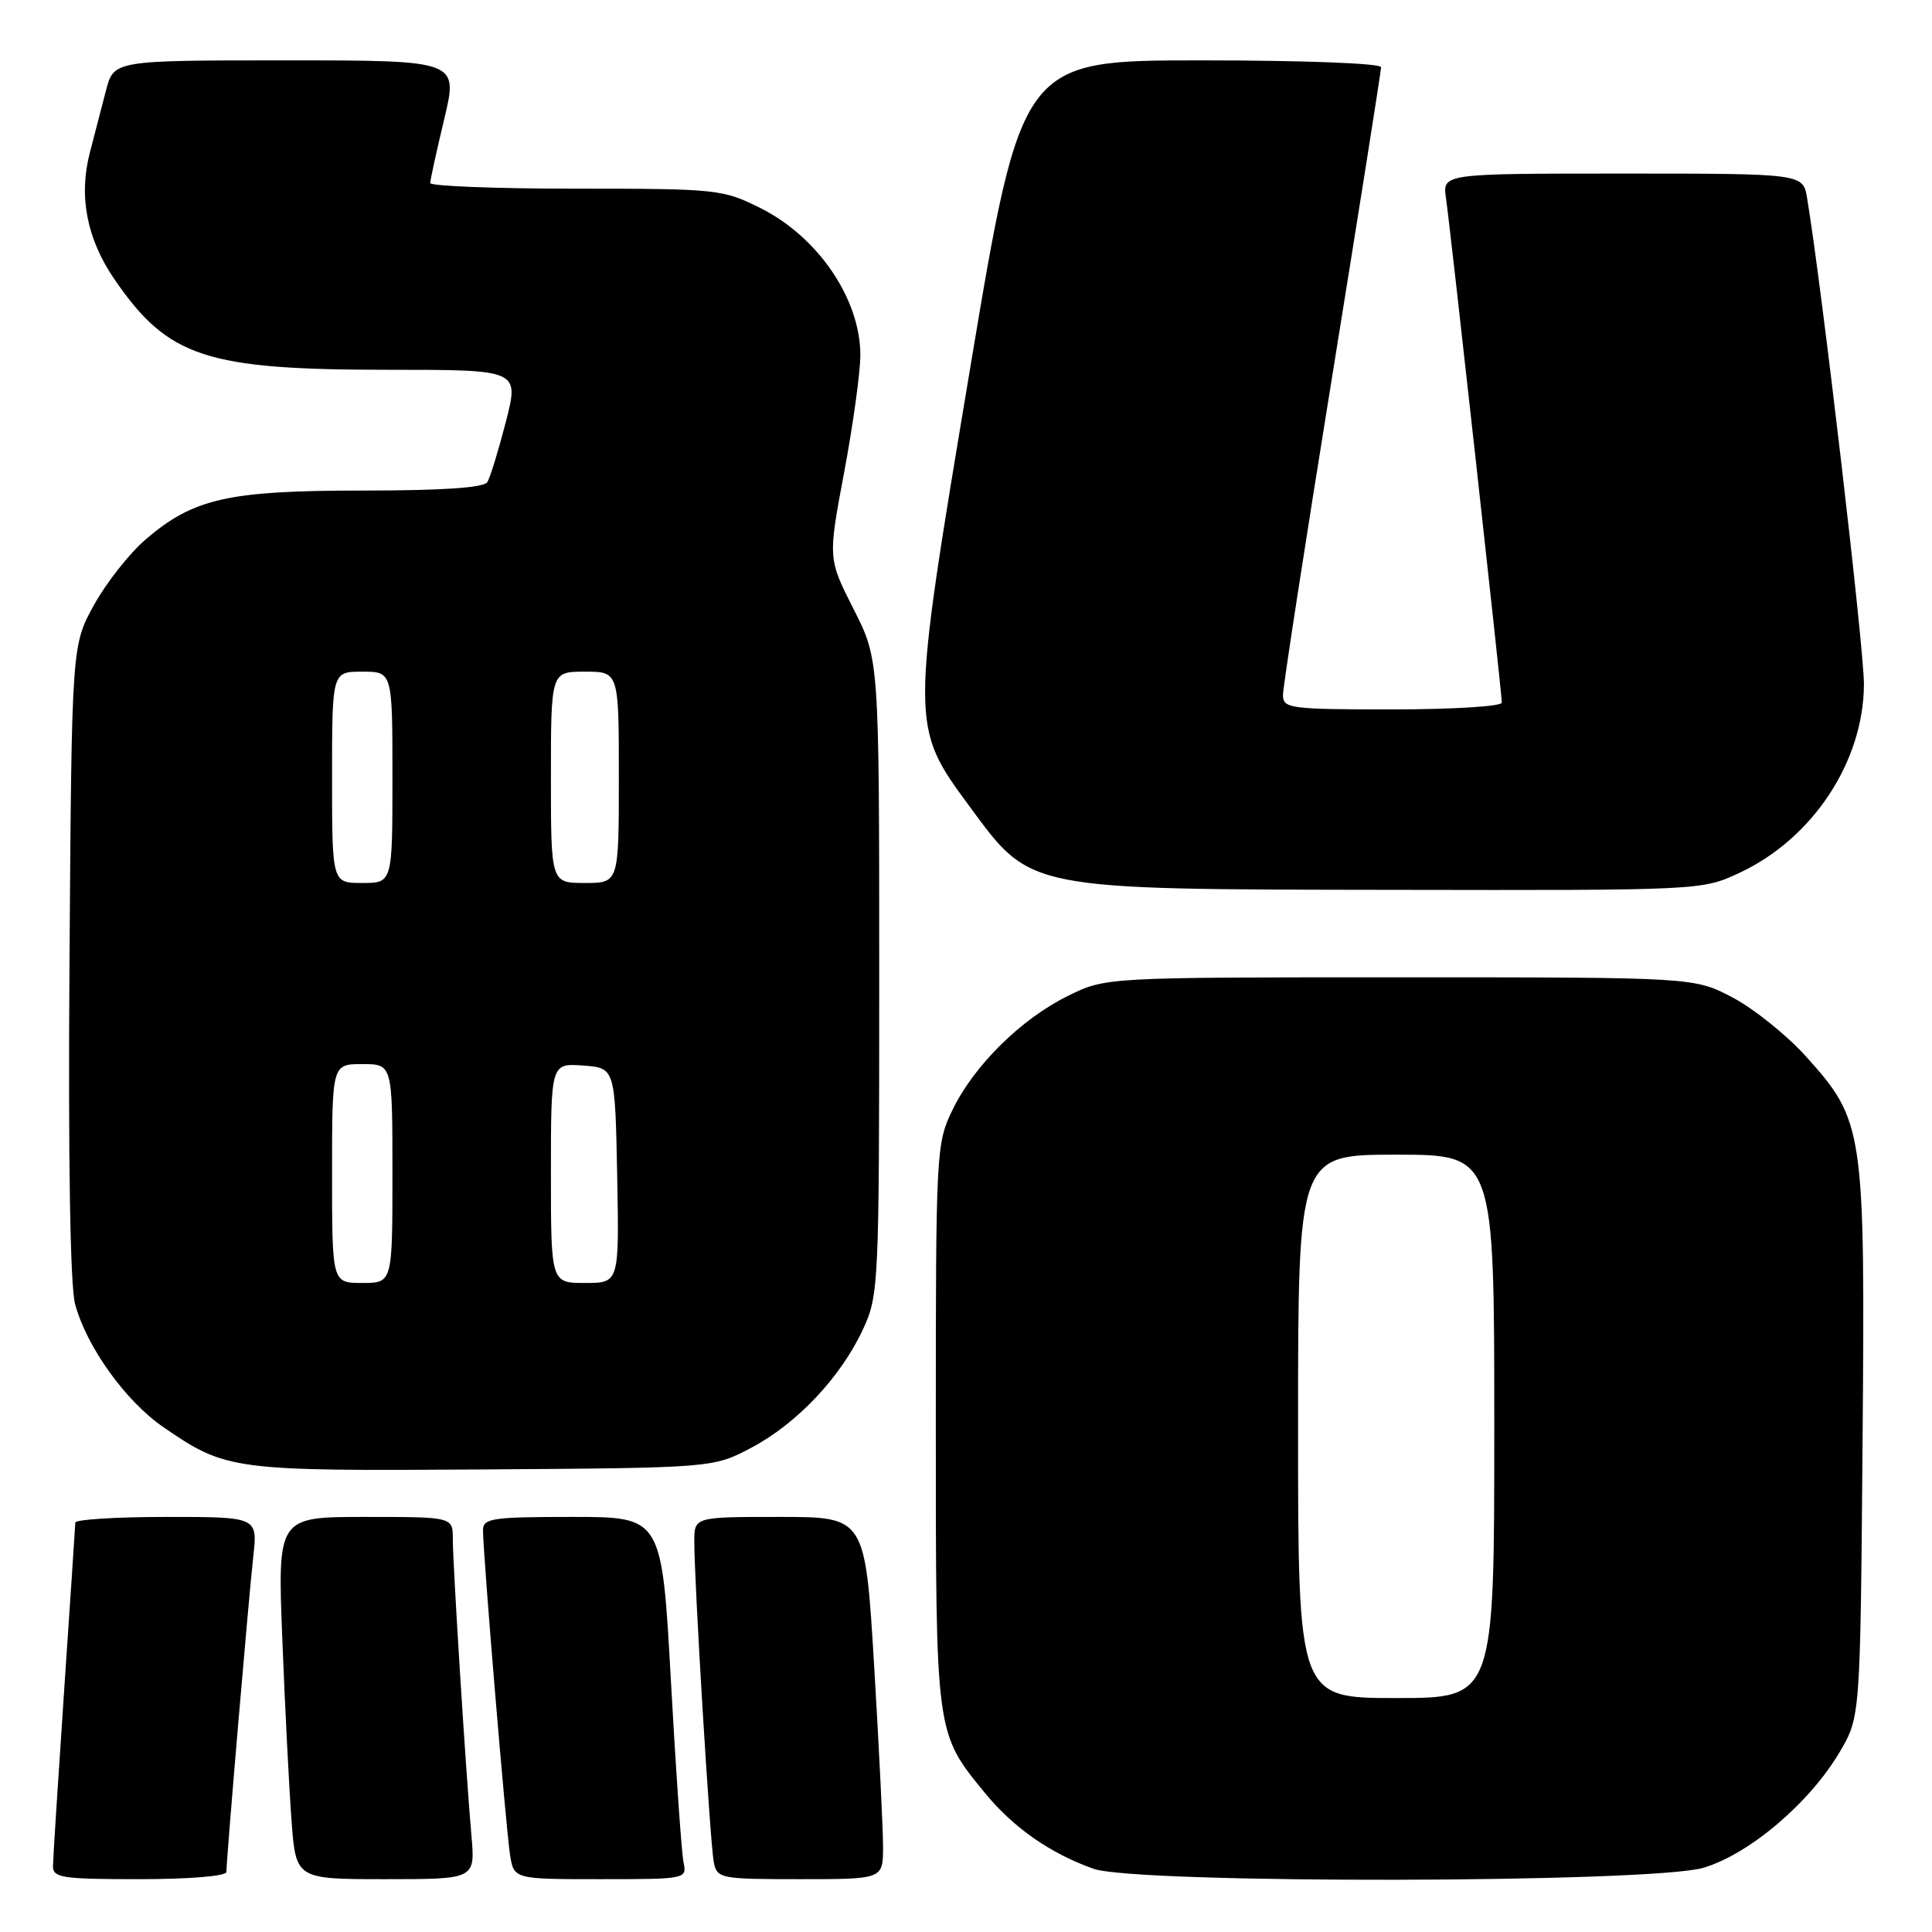 <?xml version="1.0" encoding="UTF-8" standalone="no"?>
<!DOCTYPE svg PUBLIC "-//W3C//DTD SVG 1.1//EN" "http://www.w3.org/Graphics/SVG/1.1/DTD/svg11.dtd" >
<svg xmlns="http://www.w3.org/2000/svg" xmlns:xlink="http://www.w3.org/1999/xlink" version="1.1" viewBox="0 0 256 256">
 <g >
 <path fill="currentColor"
d=" M 30.00 248.05 C 30.00 246.38 32.95 211.70 33.56 206.25 C 34.14 201.00 34.14 201.00 22.07 201.00 C 15.43 201.00 9.99 201.34 9.98 201.75 C 9.97 202.16 9.30 212.18 8.50 224.00 C 7.70 235.82 7.03 246.29 7.02 247.25 C 7.00 248.82 8.21 249.00 18.50 249.00 C 25.10 249.00 30.00 248.59 30.00 248.05 Z  M 62.47 243.25 C 61.72 234.77 60.00 207.30 60.00 203.92 C 60.00 201.00 60.00 201.00 48.39 201.00 C 36.77 201.00 36.77 201.00 37.41 217.25 C 37.76 226.19 38.31 236.99 38.63 241.25 C 39.21 249.00 39.21 249.00 51.09 249.00 C 62.97 249.00 62.97 249.00 62.47 243.25 Z  M 90.57 246.75 C 90.31 245.51 89.56 234.71 88.90 222.75 C 87.70 201.00 87.70 201.00 75.85 201.00 C 65.23 201.00 64.00 201.18 64.00 202.75 C 63.99 205.76 67.04 242.33 67.58 245.75 C 68.09 249.00 68.09 249.00 79.56 249.00 C 90.94 249.00 91.03 248.98 90.57 246.75 Z  M 117.01 244.75 C 117.01 242.41 116.48 231.61 115.83 220.75 C 114.64 201.00 114.64 201.00 103.32 201.00 C 92.00 201.00 92.00 201.00 92.00 204.25 C 91.99 209.71 94.10 244.35 94.58 246.75 C 95.02 248.92 95.43 249.00 106.02 249.00 C 117.00 249.00 117.00 249.00 117.01 244.75 Z  M 225.72 247.49 C 231.80 245.68 239.82 238.87 243.78 232.13 C 246.50 227.50 246.50 227.50 246.80 191.15 C 247.14 149.49 247.00 148.55 239.29 139.97 C 236.77 137.18 232.42 133.68 229.61 132.19 C 224.50 129.50 224.50 129.50 185.50 129.50 C 146.50 129.50 146.50 129.50 141.53 131.95 C 135.30 135.01 129.06 141.18 126.20 147.09 C 124.05 151.52 124.00 152.56 124.00 188.85 C 124.00 229.97 123.95 229.57 130.52 237.59 C 134.27 242.17 139.14 245.57 144.88 247.62 C 150.54 249.64 218.84 249.53 225.72 247.49 Z  M 99.56 191.83 C 105.61 188.63 111.43 182.46 114.36 176.12 C 116.44 171.63 116.50 170.29 116.50 129.45 C 116.50 87.39 116.50 87.39 113.10 80.70 C 109.71 74.01 109.71 74.01 111.85 62.61 C 113.03 56.33 114.00 49.33 114.00 47.05 C 114.00 39.61 108.39 31.37 100.72 27.55 C 95.77 25.08 94.99 25.00 76.30 25.00 C 65.69 25.00 57.00 24.66 57.01 24.25 C 57.01 23.84 57.85 20.01 58.87 15.75 C 60.72 8.00 60.72 8.00 37.90 8.00 C 15.08 8.00 15.08 8.00 14.04 12.00 C 13.47 14.20 12.51 17.89 11.91 20.21 C 10.40 25.99 11.50 31.67 15.16 37.00 C 22.28 47.37 27.24 49.00 51.62 49.00 C 68.80 49.00 68.80 49.00 67.03 55.89 C 66.05 59.68 64.95 63.28 64.57 63.89 C 64.11 64.63 58.61 65.00 48.12 65.00 C 30.25 65.00 25.67 66.03 19.33 71.45 C 17.19 73.28 14.10 77.19 12.47 80.14 C 9.50 85.50 9.50 85.50 9.21 127.24 C 9.02 153.64 9.30 170.38 9.95 172.80 C 11.47 178.45 16.63 185.65 21.63 189.09 C 29.97 194.83 30.75 194.93 64.00 194.71 C 94.50 194.50 94.50 194.50 99.56 191.83 Z  M 230.50 115.65 C 240.20 111.12 246.94 100.91 246.98 90.68 C 247.00 85.89 241.37 37.74 239.45 26.25 C 238.91 23.00 238.91 23.00 215.02 23.00 C 191.13 23.00 191.13 23.00 191.60 26.25 C 192.18 30.22 199.00 91.85 199.00 93.10 C 199.00 93.60 192.47 94.00 184.50 94.00 C 170.90 94.00 170.00 93.88 170.00 92.09 C 170.00 91.04 172.93 72.10 176.50 50.00 C 180.07 27.90 183.00 9.41 183.00 8.91 C 183.00 8.39 172.79 8.00 159.18 8.00 C 135.36 8.00 135.36 8.00 128.52 48.98 C 120.60 96.37 120.60 96.16 128.52 106.92 C 136.67 117.99 135.89 117.84 184.50 117.91 C 225.42 117.98 225.51 117.98 230.50 115.65 Z  M 172.00 189.00 C 172.00 153.00 172.00 153.00 185.00 153.00 C 198.00 153.00 198.00 153.00 198.00 189.00 C 198.00 225.00 198.00 225.00 185.00 225.00 C 172.00 225.00 172.00 225.00 172.00 189.00 Z  M 44.00 155.50 C 44.00 141.00 44.00 141.00 48.00 141.00 C 52.00 141.00 52.00 141.00 52.00 155.50 C 52.00 170.00 52.00 170.00 48.00 170.00 C 44.00 170.00 44.00 170.00 44.00 155.50 Z  M 73.00 155.44 C 73.00 140.89 73.00 140.89 77.25 141.19 C 81.50 141.50 81.50 141.50 81.78 155.75 C 82.05 170.00 82.05 170.00 77.53 170.00 C 73.00 170.00 73.00 170.00 73.00 155.44 Z  M 44.00 103.00 C 44.00 89.00 44.00 89.00 48.00 89.00 C 52.00 89.00 52.00 89.00 52.00 103.00 C 52.00 117.00 52.00 117.00 48.00 117.00 C 44.00 117.00 44.00 117.00 44.00 103.00 Z  M 73.00 103.00 C 73.00 89.00 73.00 89.00 77.50 89.00 C 82.00 89.00 82.00 89.00 82.00 103.00 C 82.00 117.00 82.00 117.00 77.50 117.00 C 73.00 117.00 73.00 117.00 73.00 103.00 Z "/>
</g>
</svg>